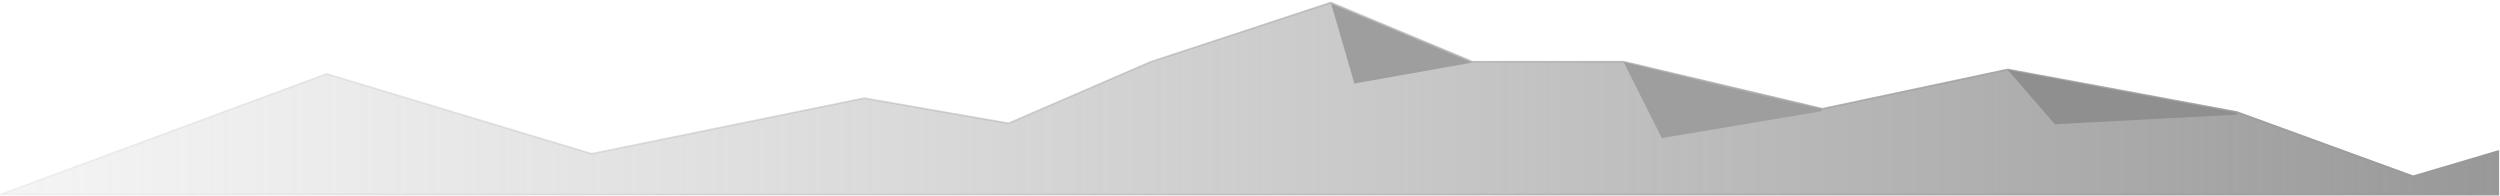 <svg width="1439" height="113" viewBox="0 0 1439 113" fill="none" xmlns="http://www.w3.org/2000/svg">
<path d="M188 42.5L0 112H1438V87L1389 101.5L1287.5 64.5L1155.71 40L1048.92 62.639L934.6 35.546H847.5L766 1.5L662.5 35.546L580.5 71L497.5 56.5L340.5 88.5L188 42.5Z" fill="url(#paint0_linear_599_491)" stroke="url(#paint1_linear_599_491)"/>
<path d="M956.837 78.941L935.5 36.5L993 50.5L1048.5 63.5L956.837 78.941Z" fill="#9E9E9E" stroke="#9E9E9E"/>
<path d="M779.936 47.501L766.996 3.006L806.748 19.547L845.534 35.861L779.936 47.501Z" fill="#9E9E9E" stroke="#9E9E9E"/>
<path d="M1183 71.006L1157 41.01L1287.5 65.49L1183 71.006Z" fill="#8F8F8F" stroke="#8F8F8F"/>
<defs>
<linearGradient id="paint0_linear_599_491" x1="1438" y1="22" x2="-2.29943e-07" y2="22" gradientUnits="userSpaceOnUse">
<stop stop-color="#989898"/>
<stop offset="1" stop-color="#B9B9B9" stop-opacity="0.15"/>
</linearGradient>
<linearGradient id="paint1_linear_599_491" x1="1430" y1="32" x2="3.91644e-05" y2="37.5" gradientUnits="userSpaceOnUse">
<stop stop-color="#989898"/>
<stop offset="1" stop-color="#B9B9B9" stop-opacity="0.15"/>
</linearGradient>
</defs>
</svg>
